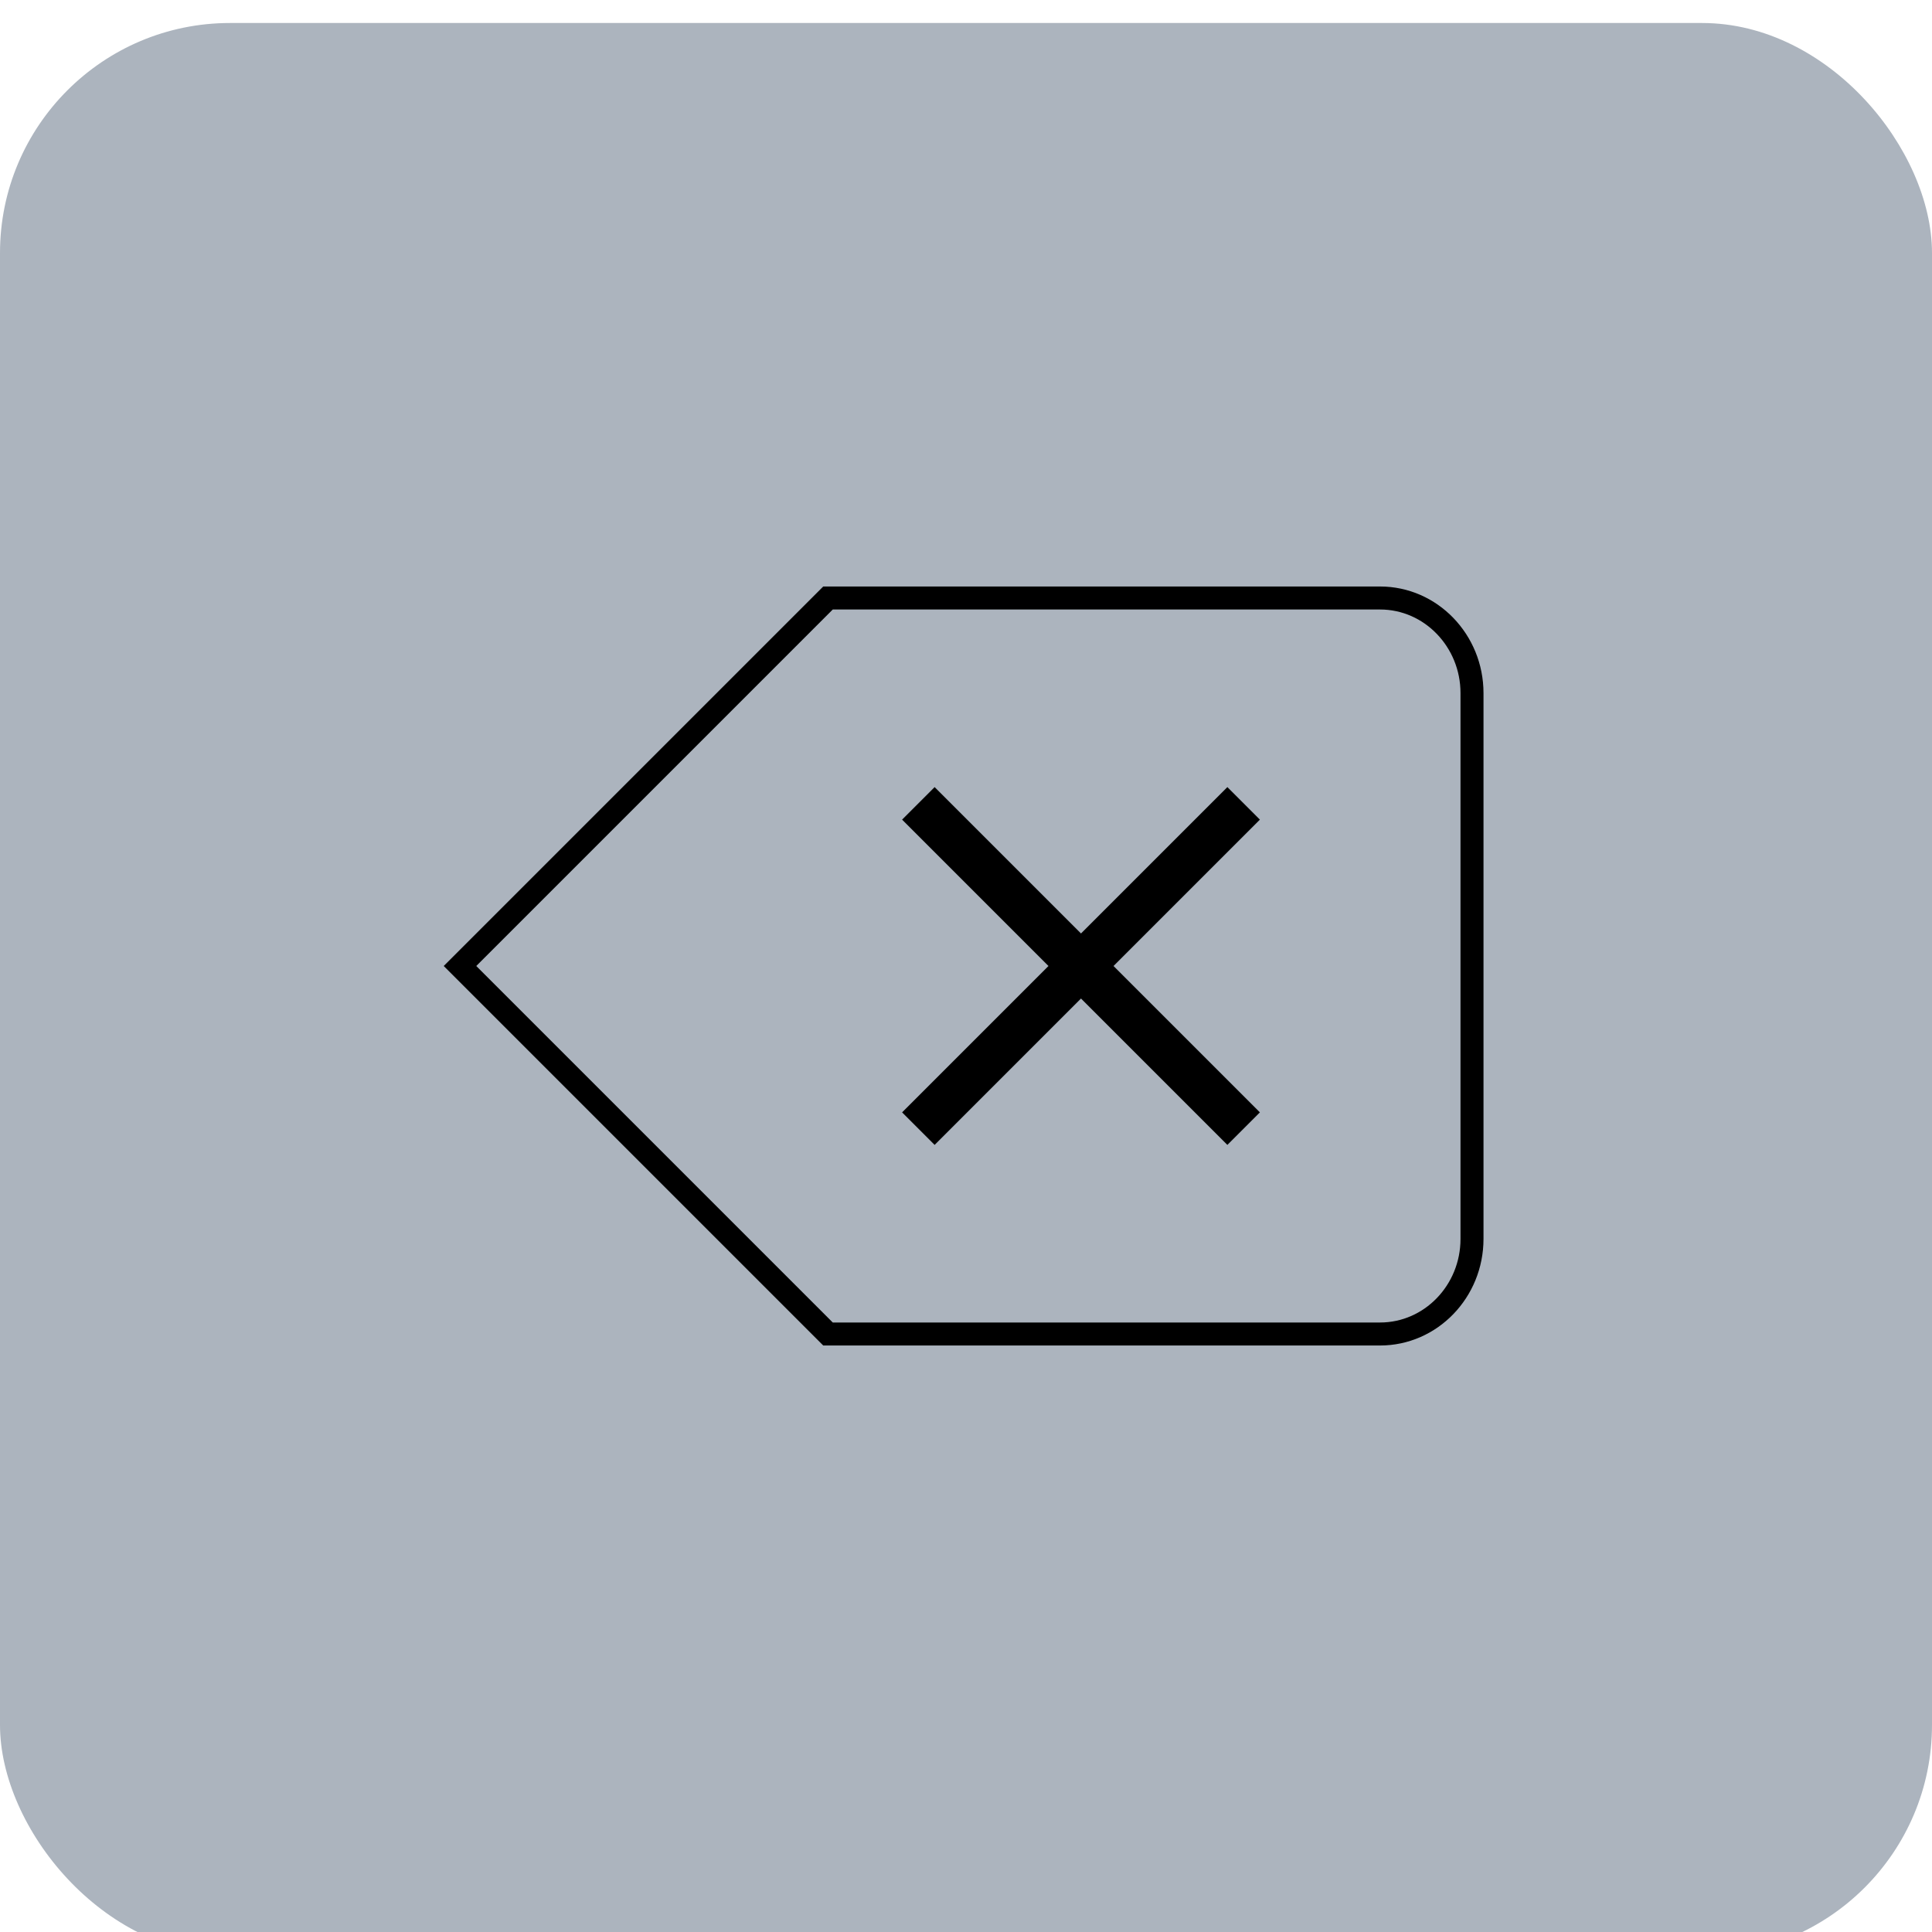 <svg width="84" height="84" viewBox="0 0 84 84" fill="none" xmlns="http://www.w3.org/2000/svg" xmlns:xlink="http://www.w3.org/1999/xlink">
<g filter="url(#filter7_240)">
<rect  x="0" y="0" width="84" height="84" rx="10" fill="#ACB4BE"/>
</g>
<path d="M64,30.134L64,53.866C64,56.149 62.206,58 60.003,58L36,58L20,42L36,26L60.003,26C62.211,26 64,27.859 64,30.134Z" clip-rule="evenodd" fill-rule="evenodd" stroke="#000000" stroke-width="1" stroke-miterlimit="3.999"/>
<path d="M47,40.586L40.636,34.222L39.222,35.636L45.586,42L39.222,48.364L40.636,49.778L47,43.414L53.364,49.778L54.778,48.364L48.414,42L54.778,35.636L53.364,34.222L47,40.586L47,40.586Z" clip-rule="evenodd" fill-rule="evenodd" fill="#000000"/>
<defs>
<filter id="filter7_240" x="0" y="0" width="42" height="43" filterUnits="userSpaceOnUse" color-interpolation-filters="sRGB">
<feFlood flood-opacity="0" result="BackgroundImageFix"/>
<feColorMatrix in="SourceAlpha" type="matrix" values="0 0 0 0 0 0 0 0 0 0 0 0 0 0 0 0 0 0 127 0" result="hardAlpha"/>
<feMorphology radius="0" operator="dilate" in="SourceAlpha" result="0dropshadow"/>
<feOffset dx="0" dy="1"/>
<feGaussianBlur stdDeviation="0"/>
<feComposite in2="hardAlpha" operator="out"/>
<feColorMatrix type="matrix" values="0 0 0 0 0 0 0 0 0 0 0 0 0 0 0 0 0 0 0.25 0"/>
<feBlend mode="normal" in2="BackgroundImageFix" result="0dropshadow"/>
<feBlend mode="normal" in="SourceGraphic" in2="0dropshadow" result="shape"/>
</filter>
</defs>
</svg>
